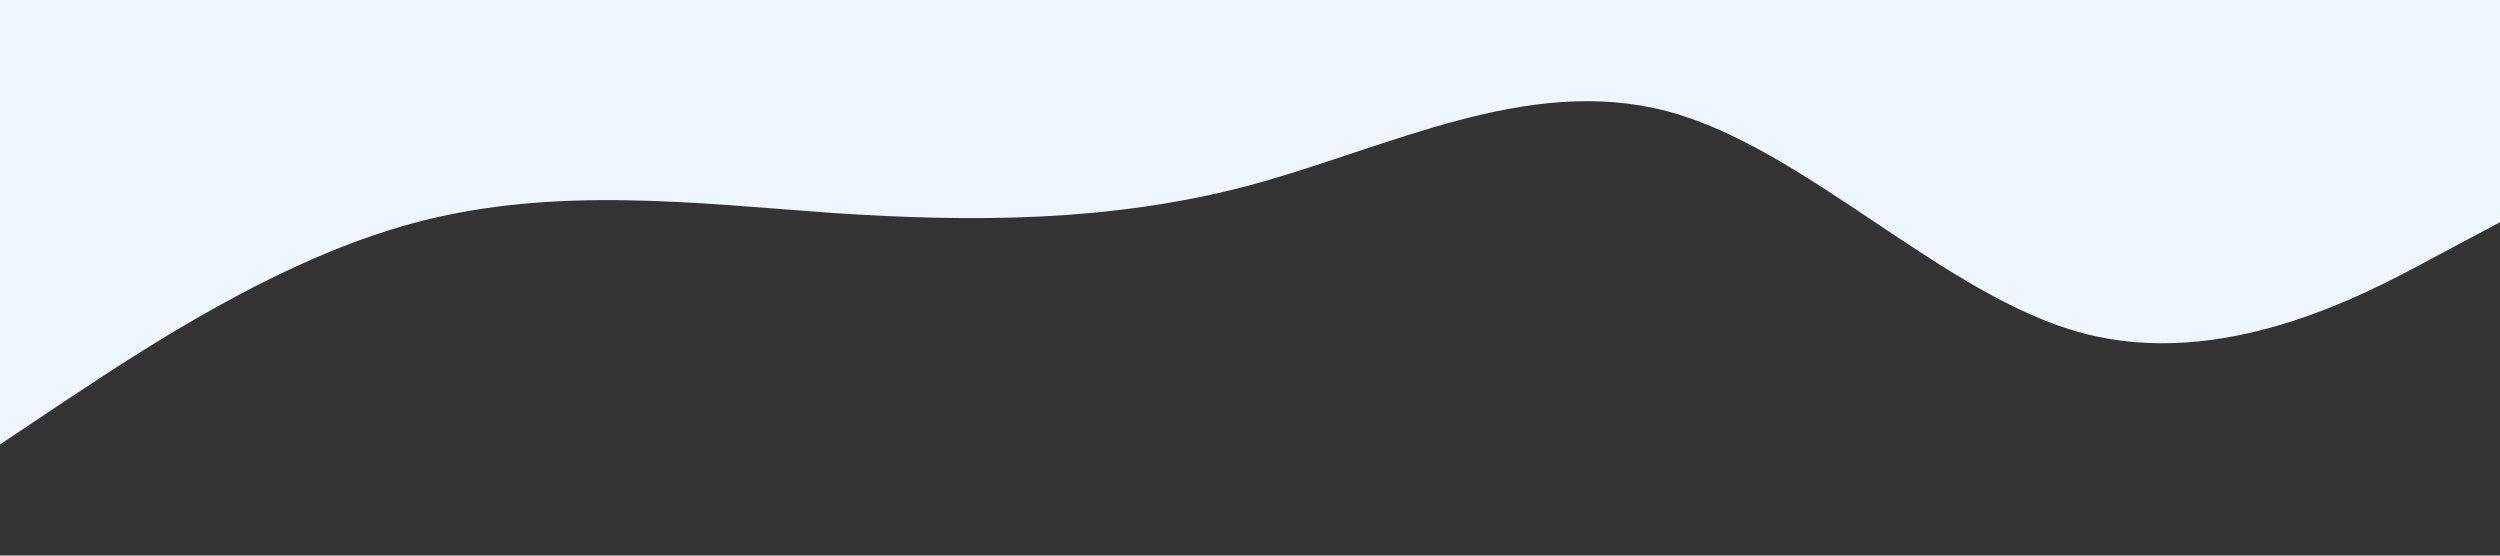 <svg xmlns="http://www.w3.org/2000/svg" viewBox="0 0 1440 320">
  <rect x="0" y="0" width="1440" height="320" fill="#333333" stroke="none"/>
  <path fill="#EFF6FF" fill-opacity="1" d="M0,256L40,229.3C80,203,160,149,240,128C320,107,400,117,480,122.7C560,128,640,128,720,106.7C800,85,880,43,960,64C1040,85,1120,171,1200,192C1280,213,1360,171,1400,149.3L1440,128L1440,0L1400,0C1360,0,1280,0,1200,0C1120,0,1040,0,960,0C880,0,800,0,720,0C640,0,560,0,480,0C400,0,320,0,240,0C160,0,80,0,40,0L0,0Z"></path>
</svg>
